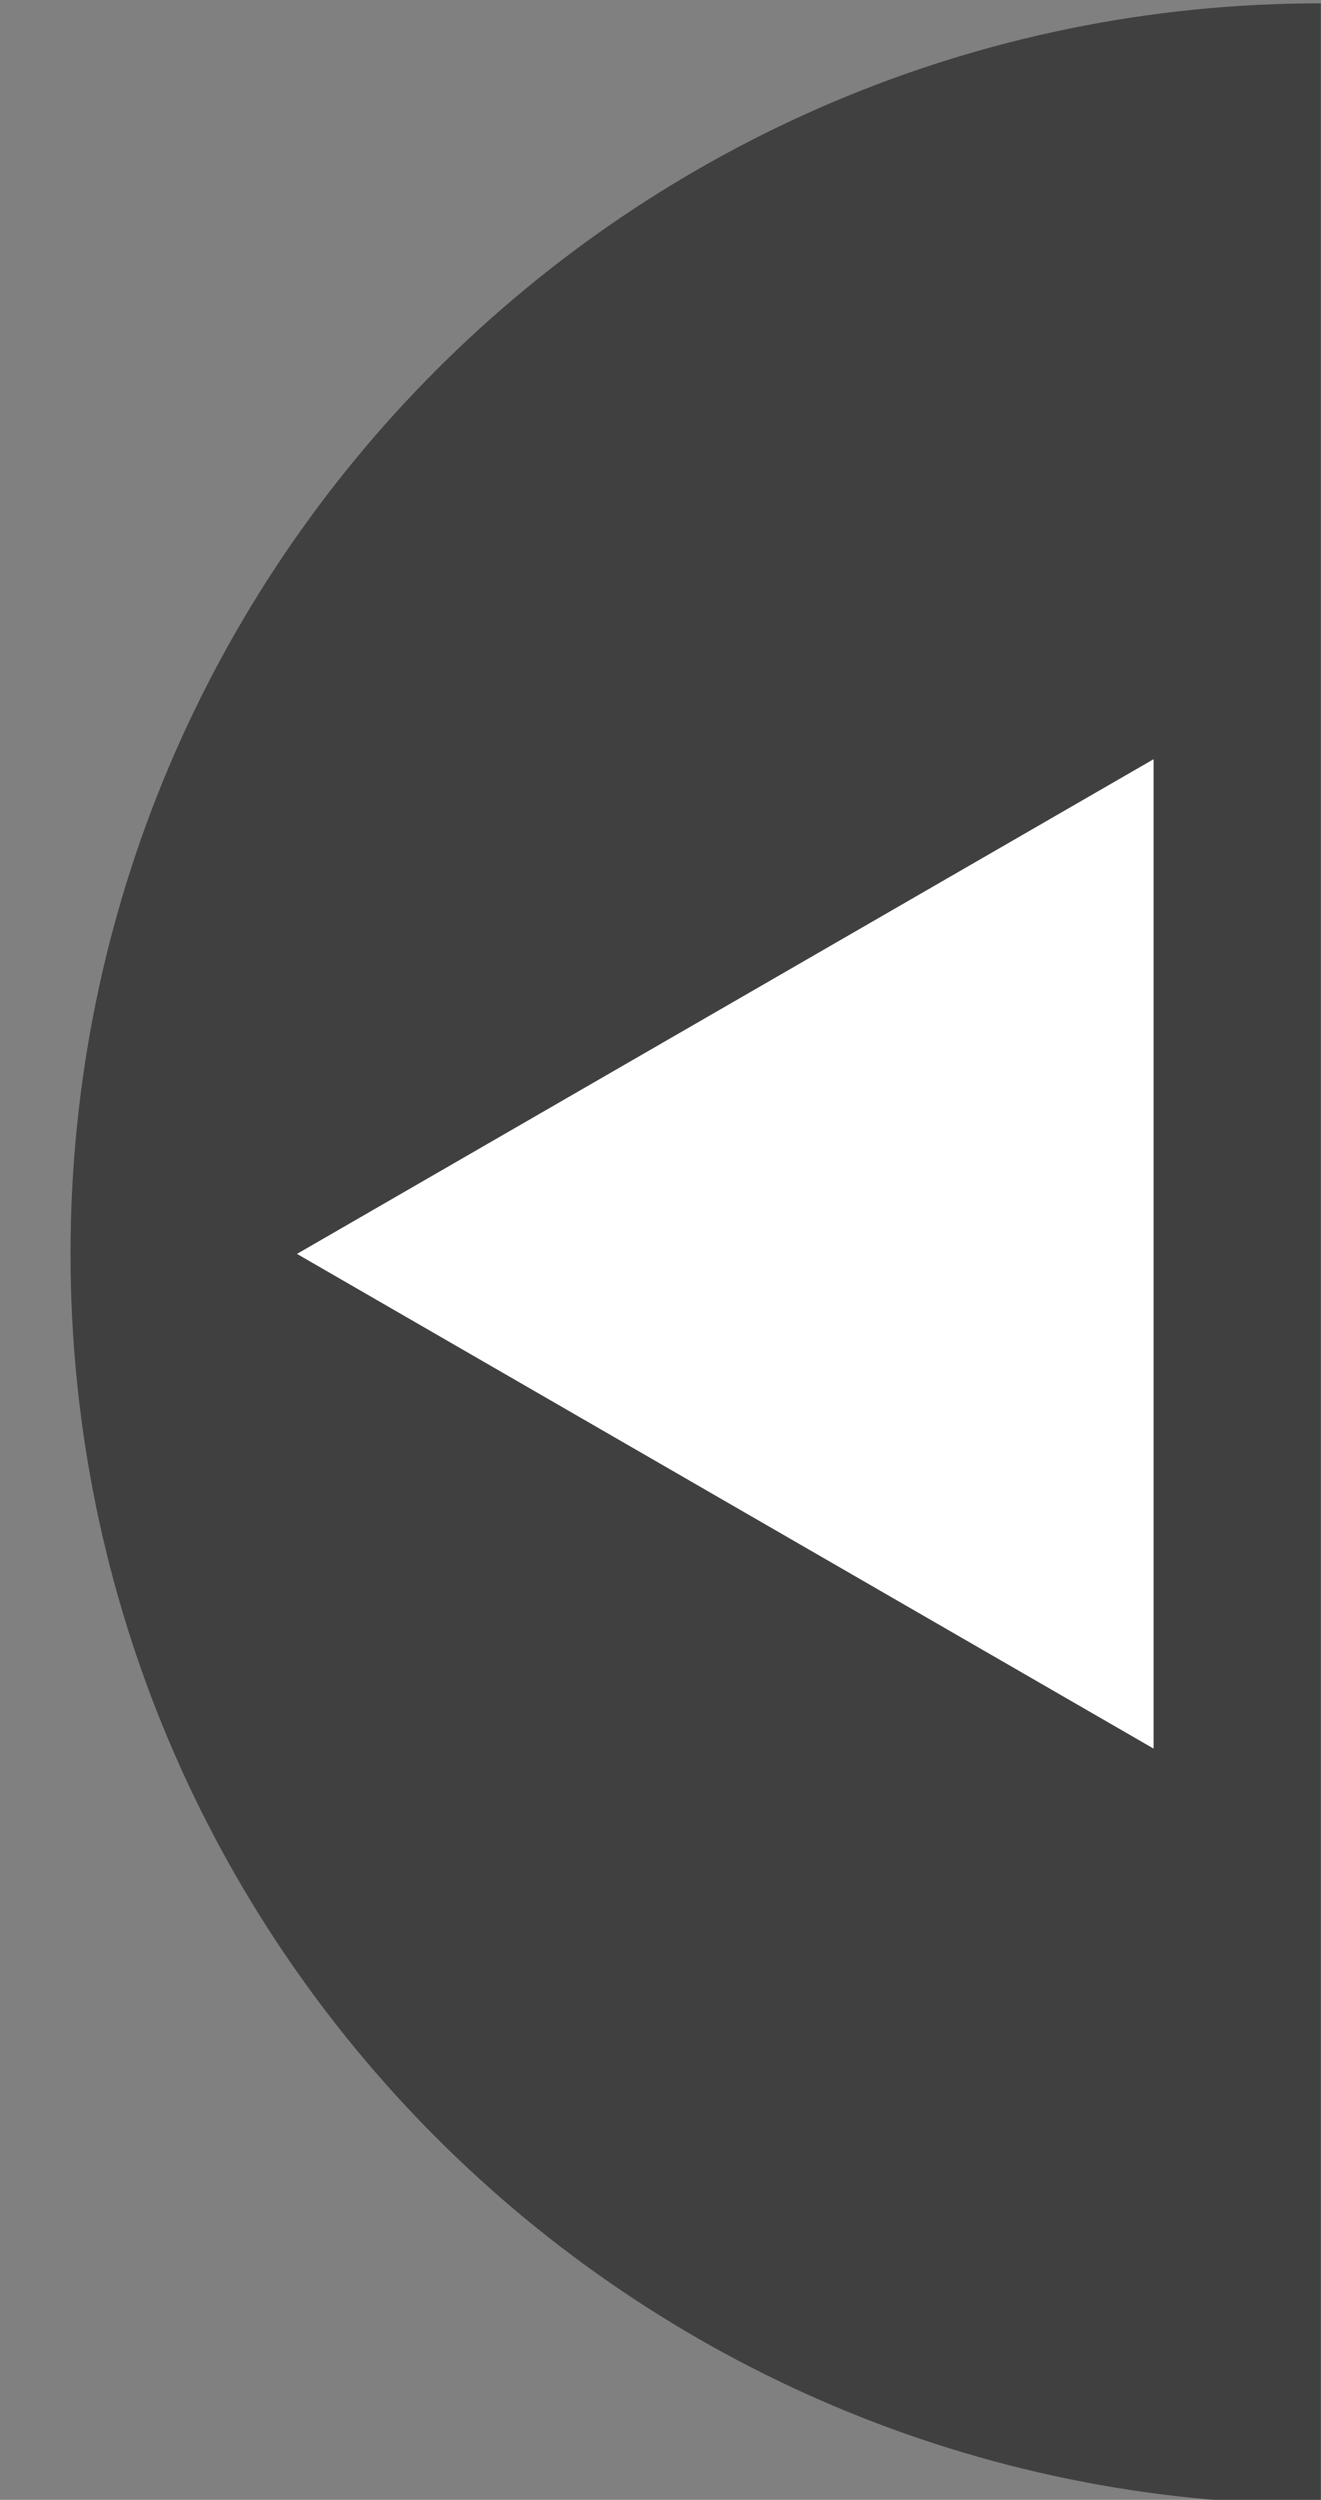 <?xml version="1.0" encoding="UTF-8" standalone="no"?>
<!-- Created with Inkscape (http://www.inkscape.org/) -->

<svg
   xmlns:dc="http://purl.org/dc/elements/1.1/"
   xmlns:cc="http://creativecommons.org/ns#"
   xmlns:rdf="http://www.w3.org/1999/02/22-rdf-syntax-ns#"
   xmlns:svg="http://www.w3.org/2000/svg"
   xmlns="http://www.w3.org/2000/svg"
   xmlns:sodipodi="http://sodipodi.sourceforge.net/DTD/sodipodi-0.dtd"
   xmlns:inkscape="http://www.inkscape.org/namespaces/inkscape"
   width="148"
   height="280"
   id="svg3783"
   version="1.1"
   inkscape:version="0.48.3.1 r9886"
   sodipodi:docname="backOverlay.svg">
  <rect width="100%" height="100%" fill="#808080" stroke="none"/>
  <defs
     id="defs3785" />
  <sodipodi:namedview
     id="base"
     pagecolor="#ffffff"
     bordercolor="#666666"
     borderopacity="1.0"
     inkscape:pageopacity="0.0"
     inkscape:pageshadow="2"
     inkscape:zoom="0.99379735"
     inkscape:cx="136.23855"
     inkscape:cy="188.67292"
     inkscape:document-units="px"
     inkscape:current-layer="layer1"
     showgrid="false"
     inkscape:window-width="1855"
     inkscape:window-height="1176"
     inkscape:window-x="65"
     inkscape:window-y="24"
     inkscape:window-maximized="1"
     fit-margin-top="0"
     fit-margin-left="0"
     fit-margin-right="0"
     fit-margin-bottom="0" />
  <g
     inkscape:label="Layer 1"
     inkscape:groupmode="layer"
     id="layer1"
     transform="translate(2.2088287e-7,-762.43)">
    <g
       id="g3833"
       transform="matrix(-1,0,0,1,67.835,0.507)">
      <path
         sodipodi:end="4.712389"
         sodipodi:start="1.5707963"
         transform="matrix(-1,0,0,1,87.558,746.308)"
         d="m 167.694,296.123 c -77.357,0 -140.068,-62.711 -140.068,-140.068 -2e-6,-77.357 62.711,-140.068 140.068,-140.068 0,0 1e-5,0 1e-5,0 l -1e-5,140.068 z"
         sodipodi:ry="140.06807"
         sodipodi:rx="140.06807"
         sodipodi:cy="156.05461"
         sodipodi:cx="167.69395"
         id="path3791"
         style="opacity:0.5;fill:#000000;fill-opacity:1;stroke:none"
         sodipodi:type="arc" />
      <path
         inkscape:transform-center-x="-15.994345"
         transform="matrix(-0.898,0,0,0.898,51.971,775.723)"
         d="m 19.385,141.03 53.436,-30.851 53.436,-30.851 0,61.702 0,61.702 -53.436,-30.851 z"
         inkscape:randomized="0"
         inkscape:rounded="0"
         inkscape:flatsided="false"
         sodipodi:arg2="4.1887902"
         sodipodi:arg1="3.1415927"
         sodipodi:r2="35.623672"
         sodipodi:r1="71.247345"
         sodipodi:cy="141.03001"
         sodipodi:cx="90.632286"
         sodipodi:sides="3"
         id="path3793"
         style="fill:#ffffff;fill-opacity:1;stroke:none"
         sodipodi:type="star" />
    </g>
  </g>
</svg>
